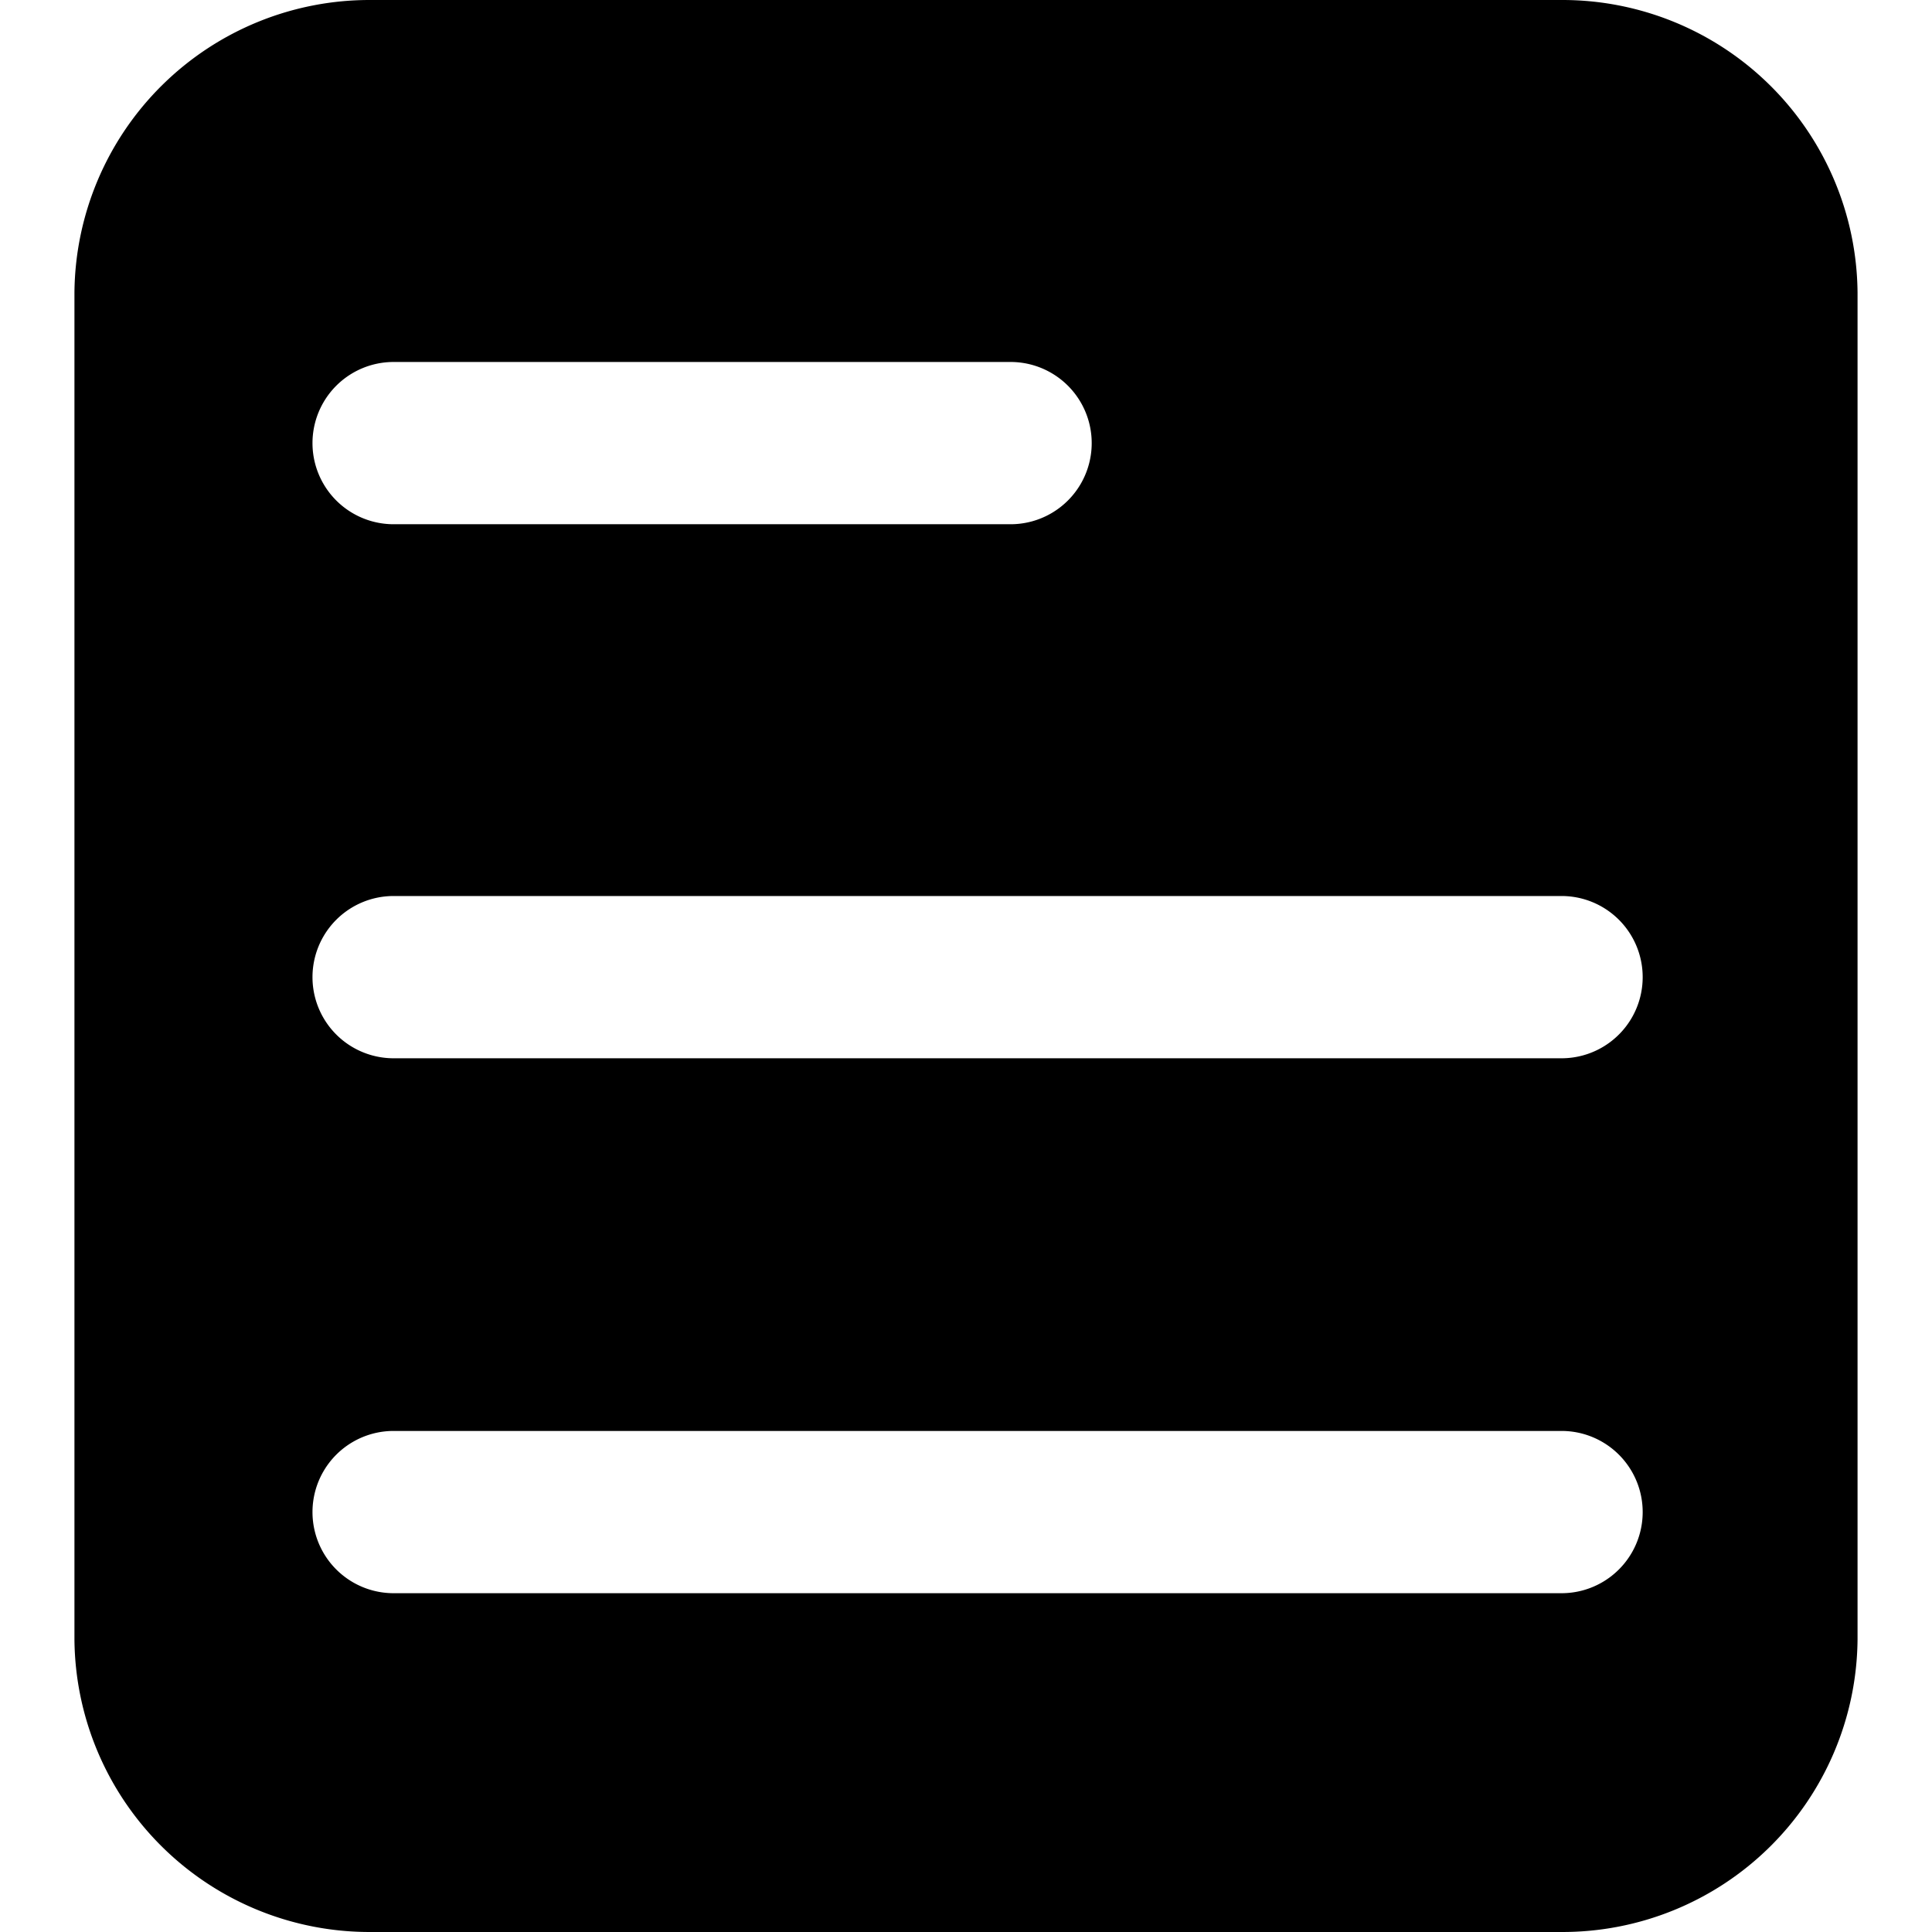 <?xml version="1.0" standalone="no"?><!DOCTYPE svg PUBLIC "-//W3C//DTD SVG 1.1//EN" "http://www.w3.org/Graphics/SVG/1.1/DTD/svg11.dtd"><svg t="1614495227578" class="icon" viewBox="0 0 1024 1024" version="1.1" xmlns="http://www.w3.org/2000/svg" p-id="6658" xmlns:xlink="http://www.w3.org/1999/xlink" width="200" height="200"><defs><style type="text/css"></style></defs><path d="M827.181 0.003H196.813A156.411 156.411 0 0 0 39.457 154.996v714.008a156.411 156.411 0 0 0 157.356 154.993h630.368A156.411 156.411 0 0 0 984.537 869.004V154.996A156.411 156.411 0 0 0 827.181 0.003zM208.627 191.854h326.998a43.001 43.001 0 1 1 0 86.002H208.627a43.001 43.001 0 1 1 0-86.002z m619.027 652.578H208.627a43.001 43.001 0 1 1 0-86.002h619.027a43.001 43.001 0 1 1 0 86.002z m0-283.524H208.627a43.001 43.001 0 1 1 0-86.002h619.027a43.001 43.001 0 1 1 0 86.002z m0 0" p-id="6659"></path></svg>